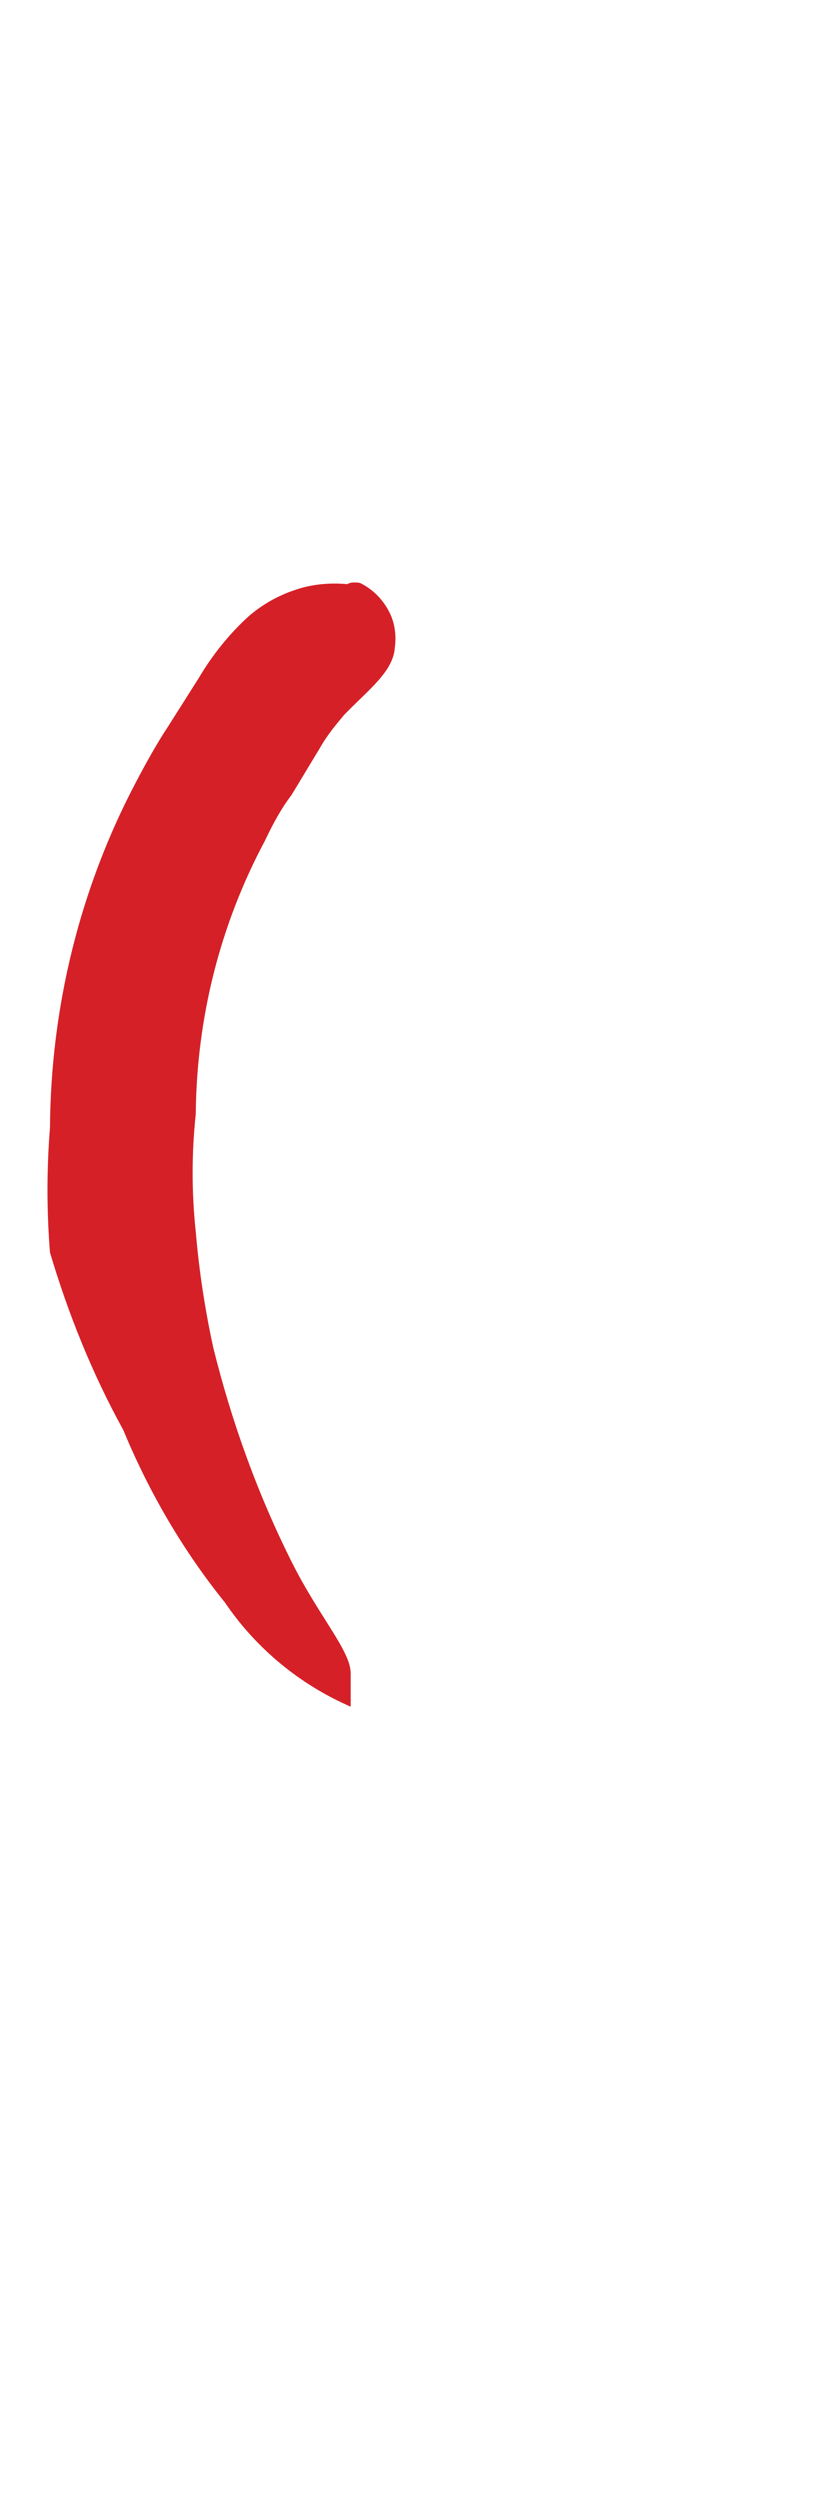 <svg width="1" height="3" viewBox="0 0 1 3" fill="none" xmlns="http://www.w3.org/2000/svg">
<path d="M0.148 1.716C0.179 1.791 0.22 1.861 0.27 1.923C0.308 1.979 0.361 2.022 0.421 2.048C0.421 2.048 0.421 2.035 0.421 2.008C0.421 1.981 0.383 1.94 0.35 1.874C0.309 1.792 0.278 1.706 0.256 1.617C0.246 1.571 0.239 1.525 0.235 1.478C0.23 1.431 0.23 1.384 0.235 1.337C0.236 1.222 0.264 1.11 0.318 1.009C0.327 0.99 0.337 0.971 0.35 0.954L0.385 0.896C0.393 0.882 0.403 0.87 0.413 0.858C0.443 0.827 0.472 0.806 0.474 0.777C0.476 0.762 0.474 0.746 0.466 0.732C0.459 0.719 0.448 0.708 0.435 0.701C0.432 0.699 0.429 0.699 0.426 0.699C0.423 0.699 0.42 0.699 0.417 0.701C0.396 0.699 0.374 0.701 0.354 0.708C0.333 0.715 0.314 0.726 0.298 0.74C0.275 0.761 0.255 0.786 0.239 0.813L0.201 0.873C0.189 0.891 0.175 0.916 0.163 0.939C0.096 1.066 0.061 1.208 0.06 1.353C0.056 1.403 0.056 1.453 0.06 1.503C0.082 1.577 0.111 1.649 0.148 1.716Z" fill="#D62027"/>
</svg>
